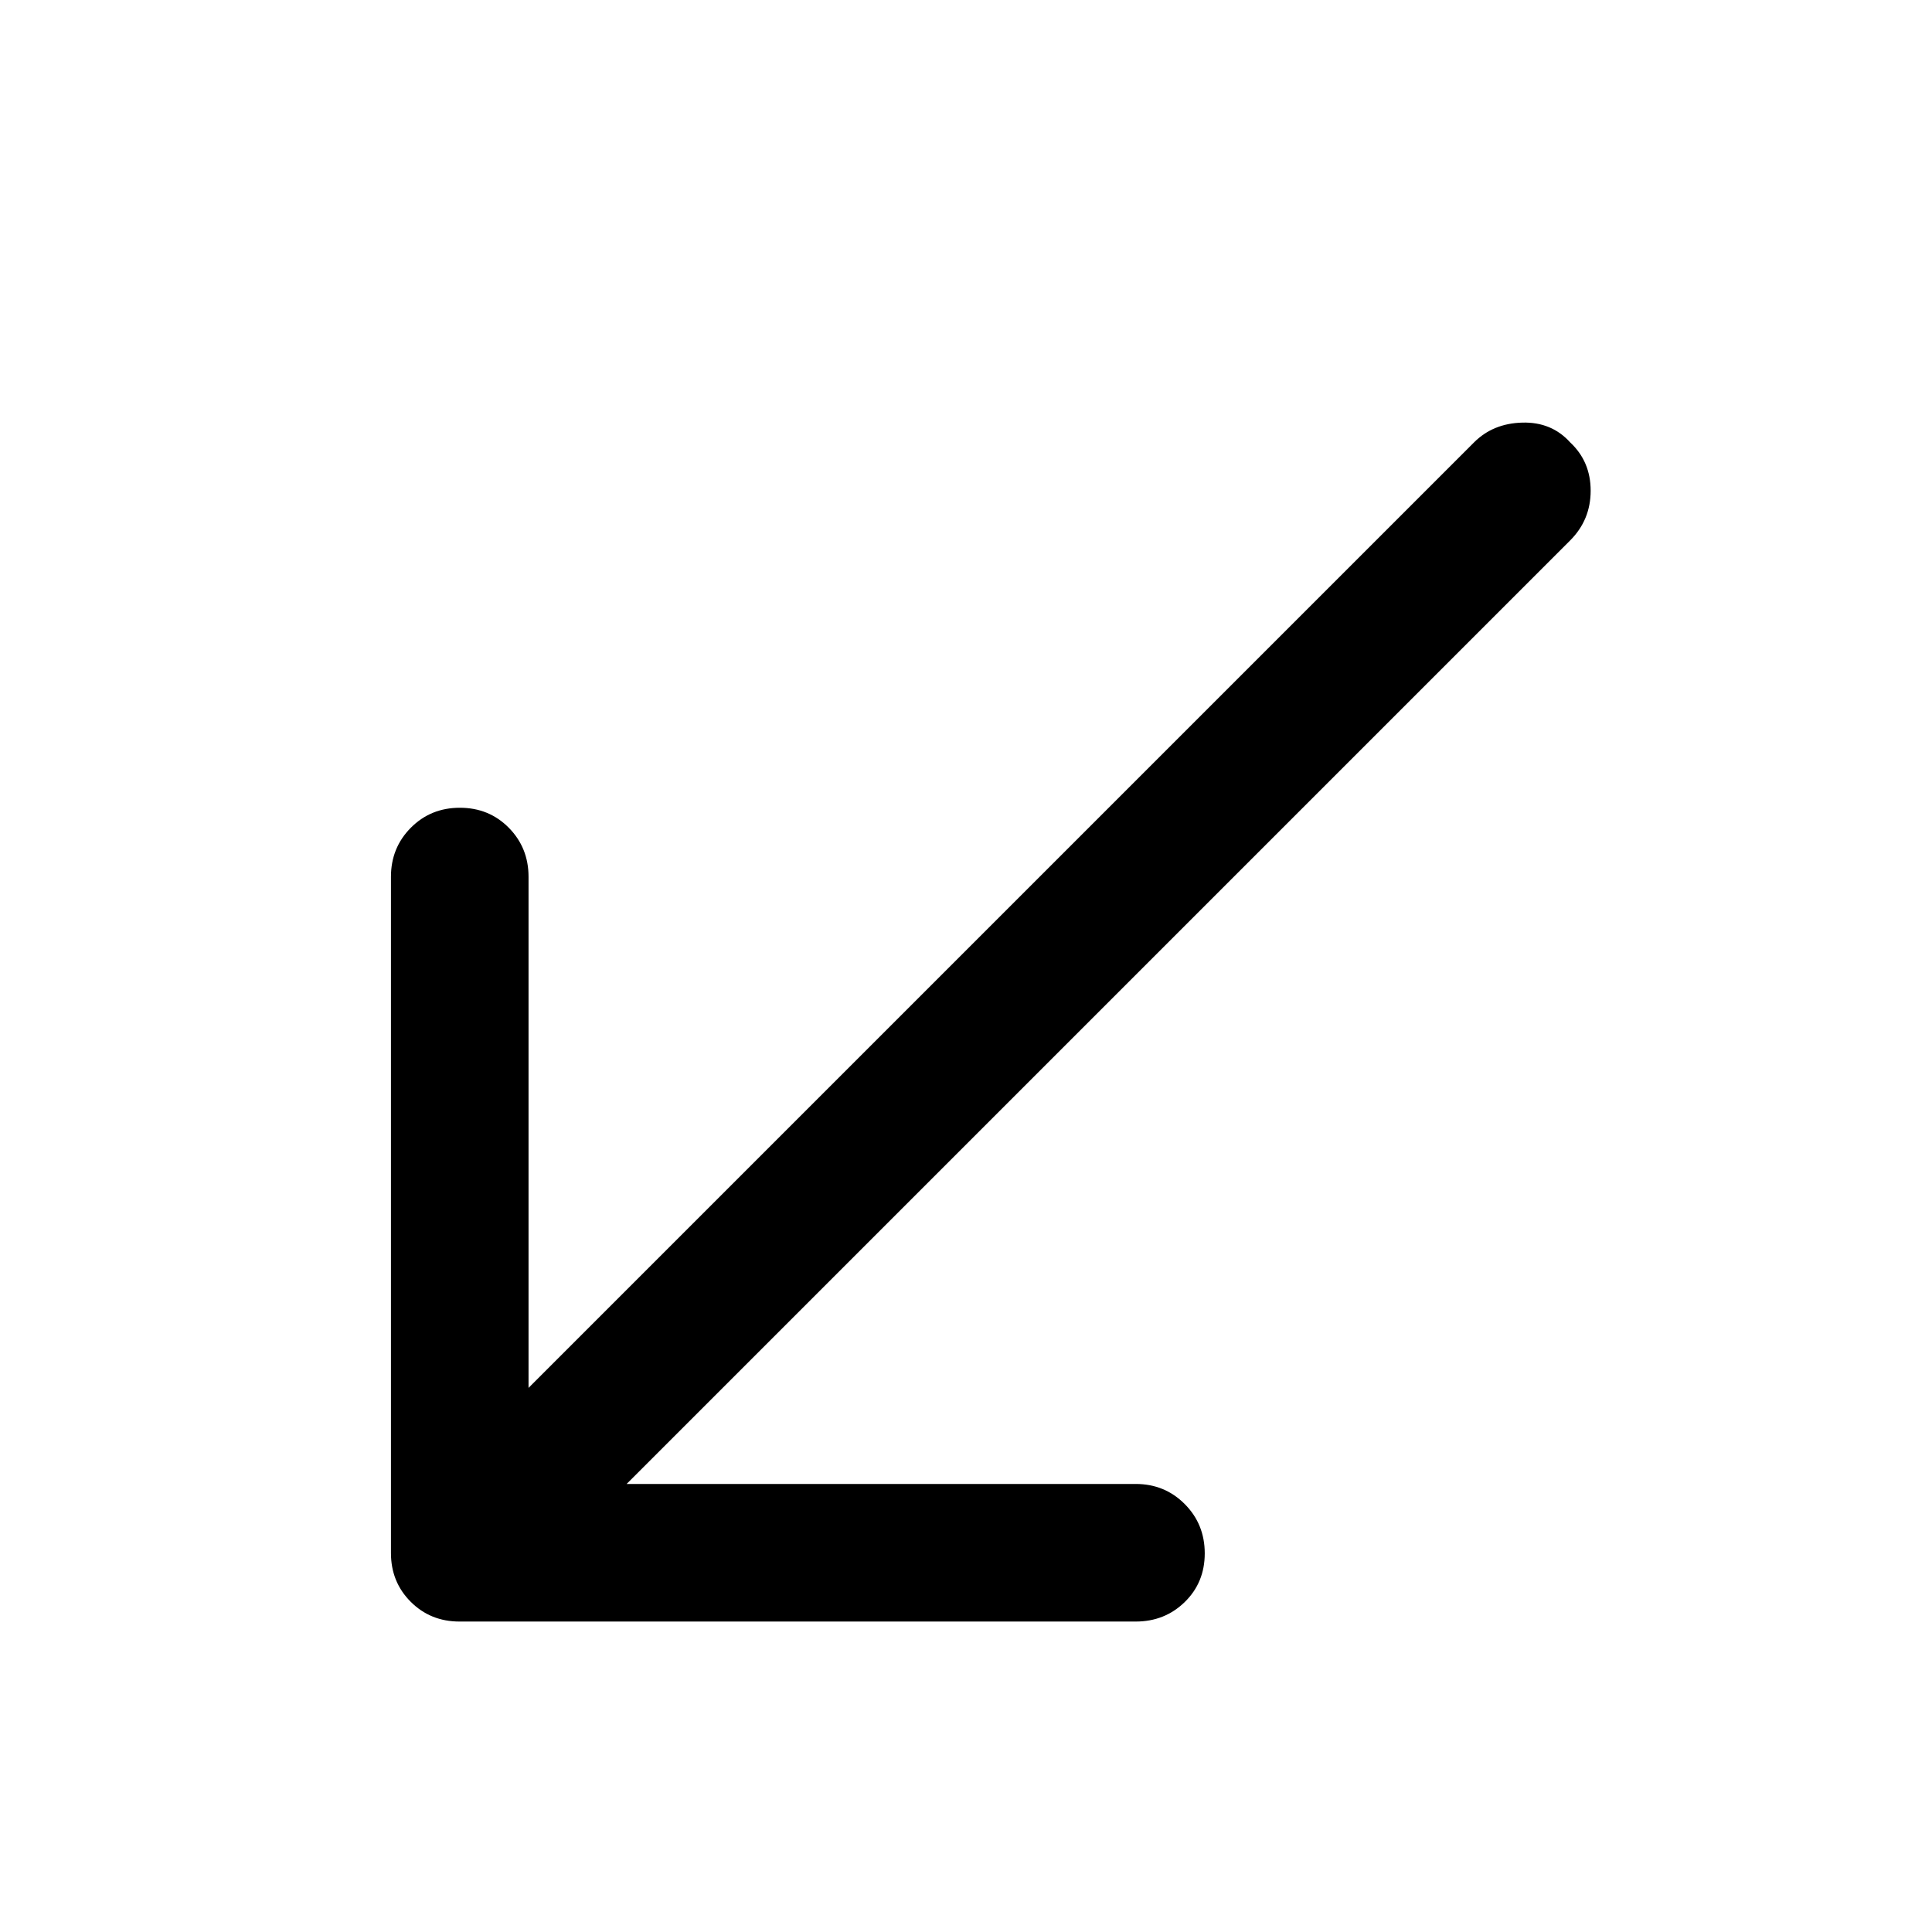 <svg xmlns="http://www.w3.org/2000/svg" width="48" height="48" viewBox="0 -960 960 960"><path d="M228.326-154.261q-14.424 0-24.245-9.82-9.82-9.821-9.82-24.245v-336q0-14.424 9.871-24.364 9.871-9.94 24.369-9.94 14.499 0 24.314 9.94t9.815 24.364v253.956l469.826-469.826q9.435-9.434 23.99-9.815 14.554-.38 23.75 9.815 10.195 9.507 10.195 24.025 0 14.519-10.195 24.715L311.37-222.63h252.956q14.424 0 24.364 9.99 9.94 9.991 9.94 24.489 0 14.499-9.94 24.195-9.94 9.695-24.364 9.695h-336Z"/></svg>